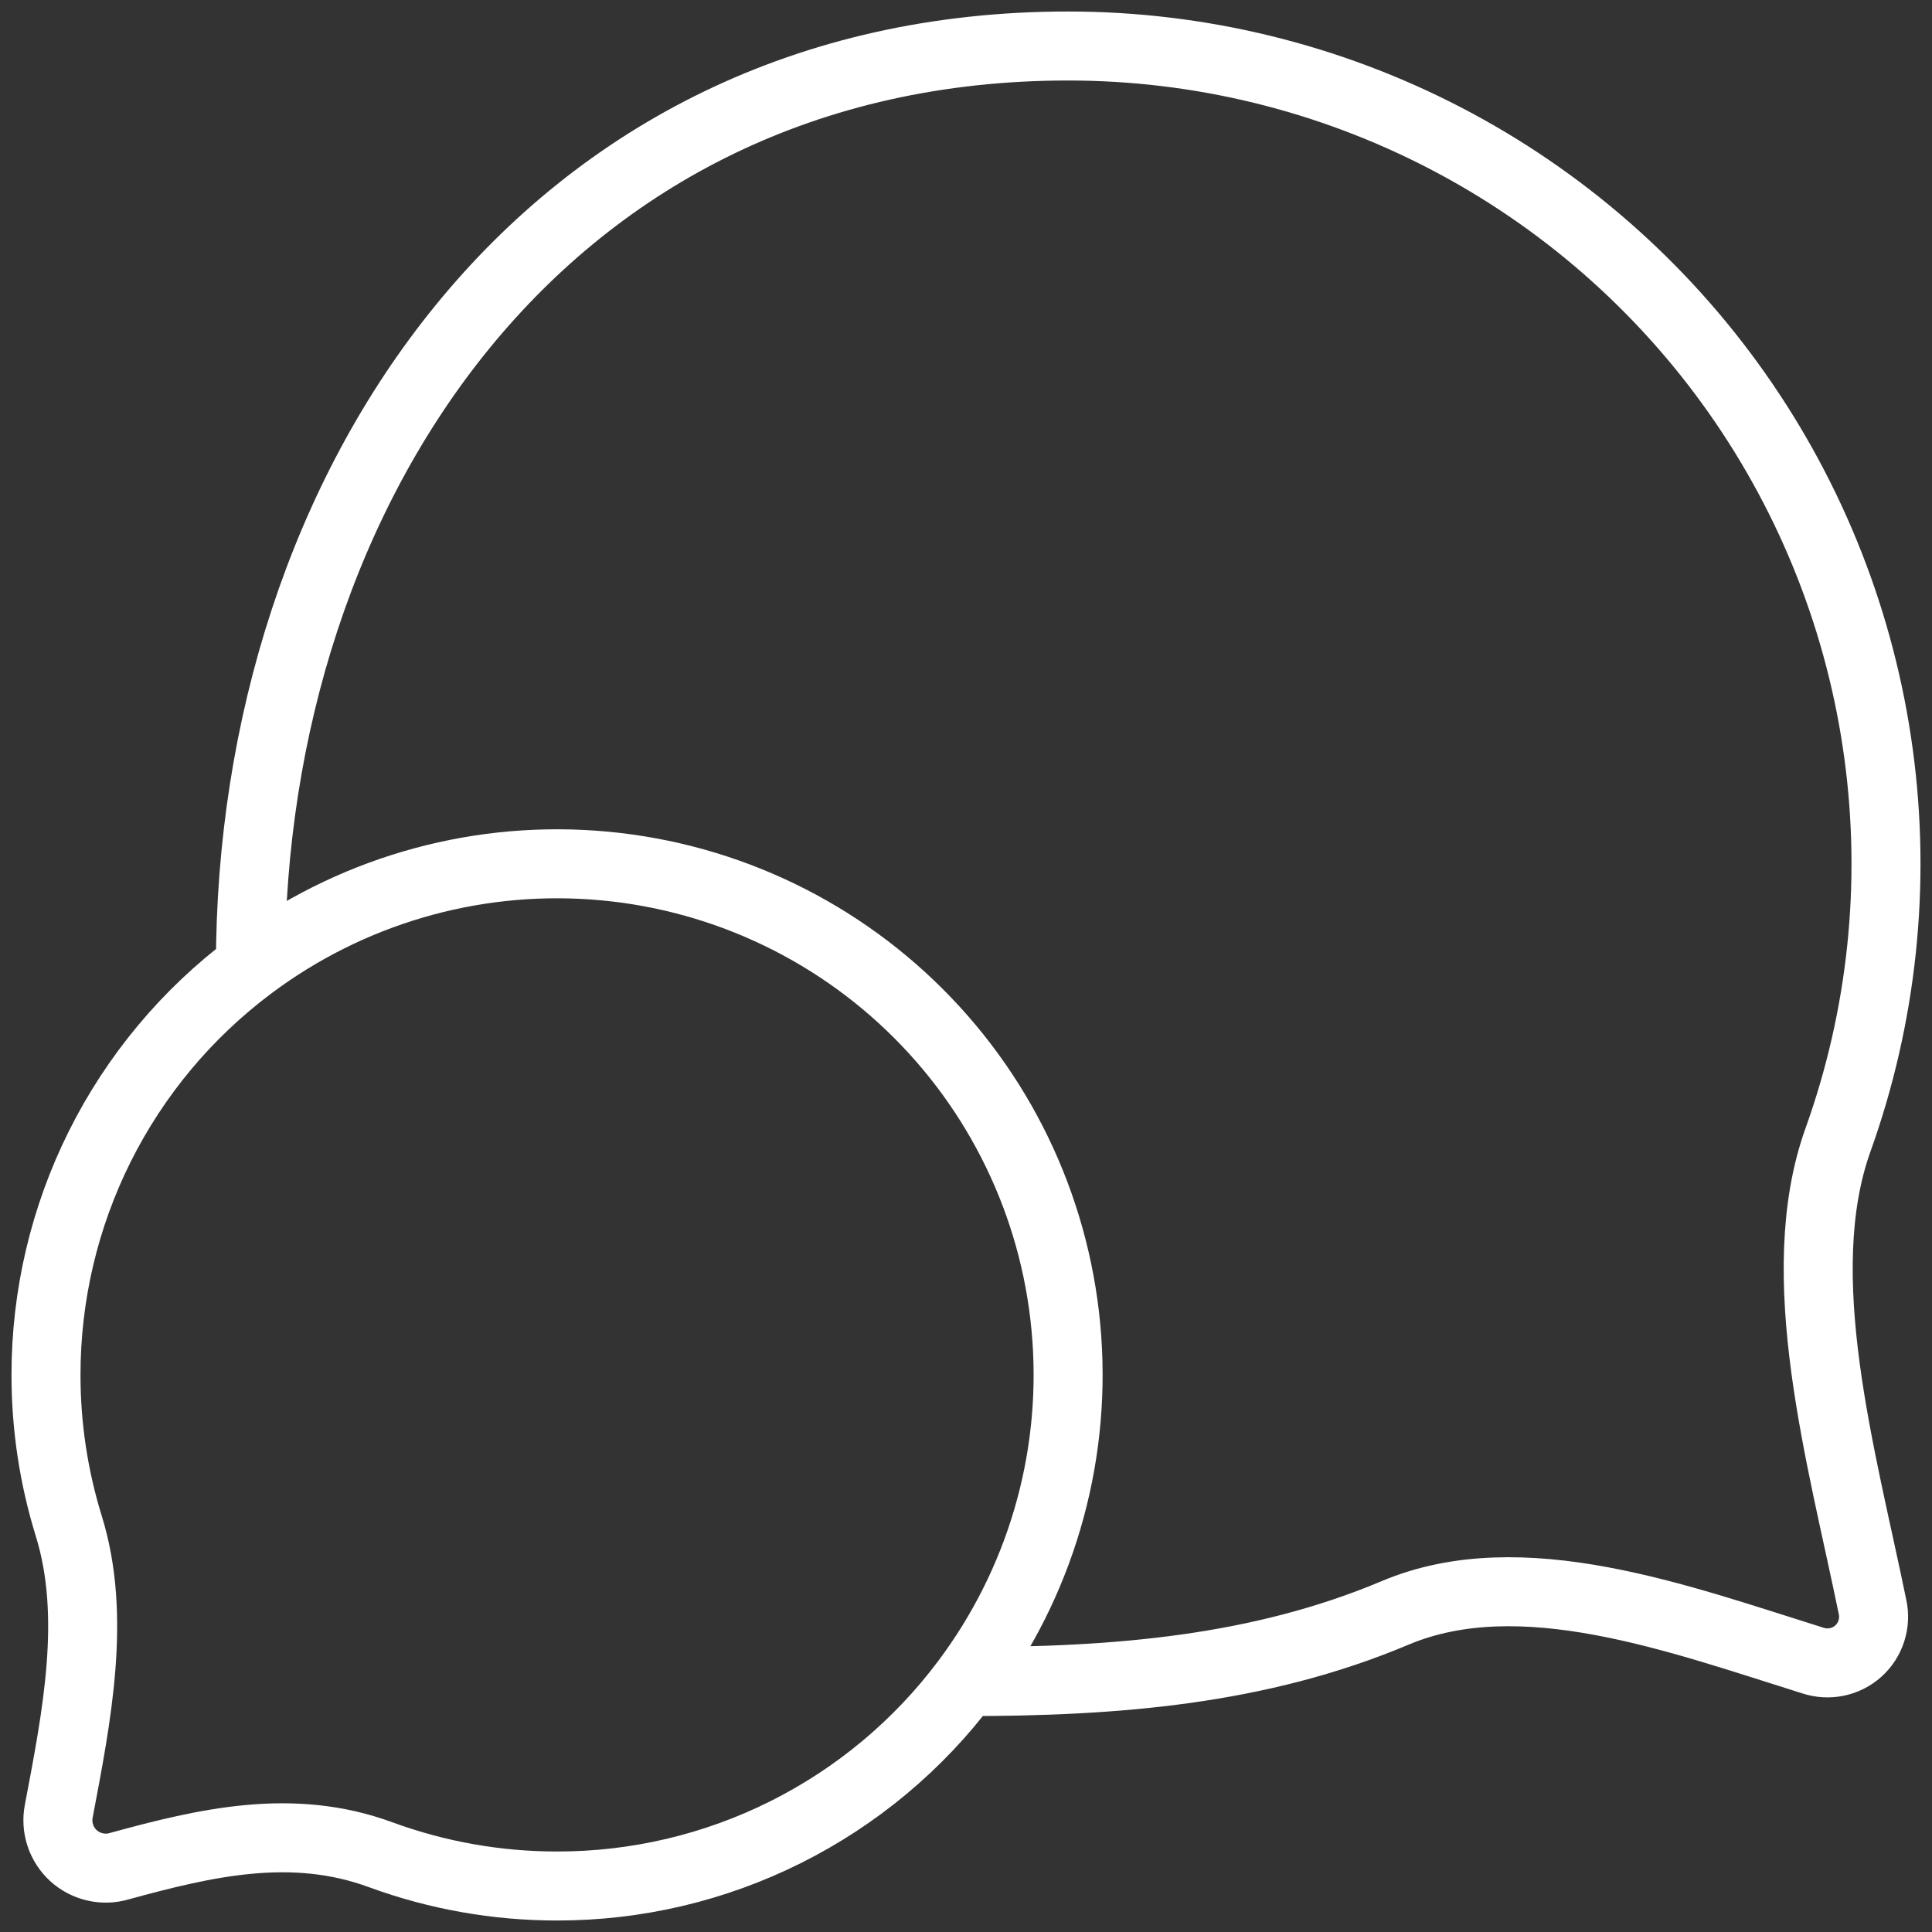 <svg width="42" height="42" viewBox="0 0 42 42" fill="none" xmlns="http://www.w3.org/2000/svg">
<rect x="0" y="0" width="42" height="42" fill="#333333" stroke="none"/>
<path d="M5.444 21C7.584 19.395 10.23 18.616 12.898 18.806C15.566 18.995 18.075 20.141 19.966 22.032C21.858 23.923 23.003 26.433 23.192 29.101C23.382 31.769 22.603 34.416 20.998 36.556M5.444 21C4.063 22.034 2.943 23.376 2.171 24.919C1.4 26.462 0.999 28.164 1 29.889C0.999 31.006 1.167 32.117 1.498 33.184C2.102 35.14 1.667 37.318 1.278 39.371C1.243 39.547 1.255 39.728 1.311 39.898C1.367 40.068 1.466 40.22 1.598 40.341C1.73 40.461 1.891 40.545 2.066 40.585C2.24 40.625 2.422 40.62 2.593 40.569C4.478 40.053 6.351 39.613 8.275 40.32C9.503 40.771 10.802 41.001 12.11 41C13.835 41.002 15.537 40.601 17.08 39.829C18.623 39.057 19.965 37.937 20.998 36.556M5.444 21C5.444 10.589 11.832 1 23.221 1C26.071 1 28.88 1.685 31.411 2.998C33.941 4.311 36.119 6.213 37.76 8.545C39.401 10.876 40.457 13.568 40.839 16.393C41.222 19.218 40.919 22.094 39.957 24.778C38.899 27.724 40.039 31.671 40.706 34.929C40.745 35.102 40.737 35.283 40.683 35.452C40.629 35.622 40.531 35.774 40.399 35.893C40.267 36.012 40.105 36.093 39.931 36.129C39.757 36.165 39.577 36.154 39.408 36.098C36.493 35.187 33.071 33.907 30.331 35.062C27.367 36.311 24.252 36.556 20.998 36.556" stroke="white" stroke-width="1.5" stroke-linecap="round" stroke-linejoin="round"/>
</svg>
